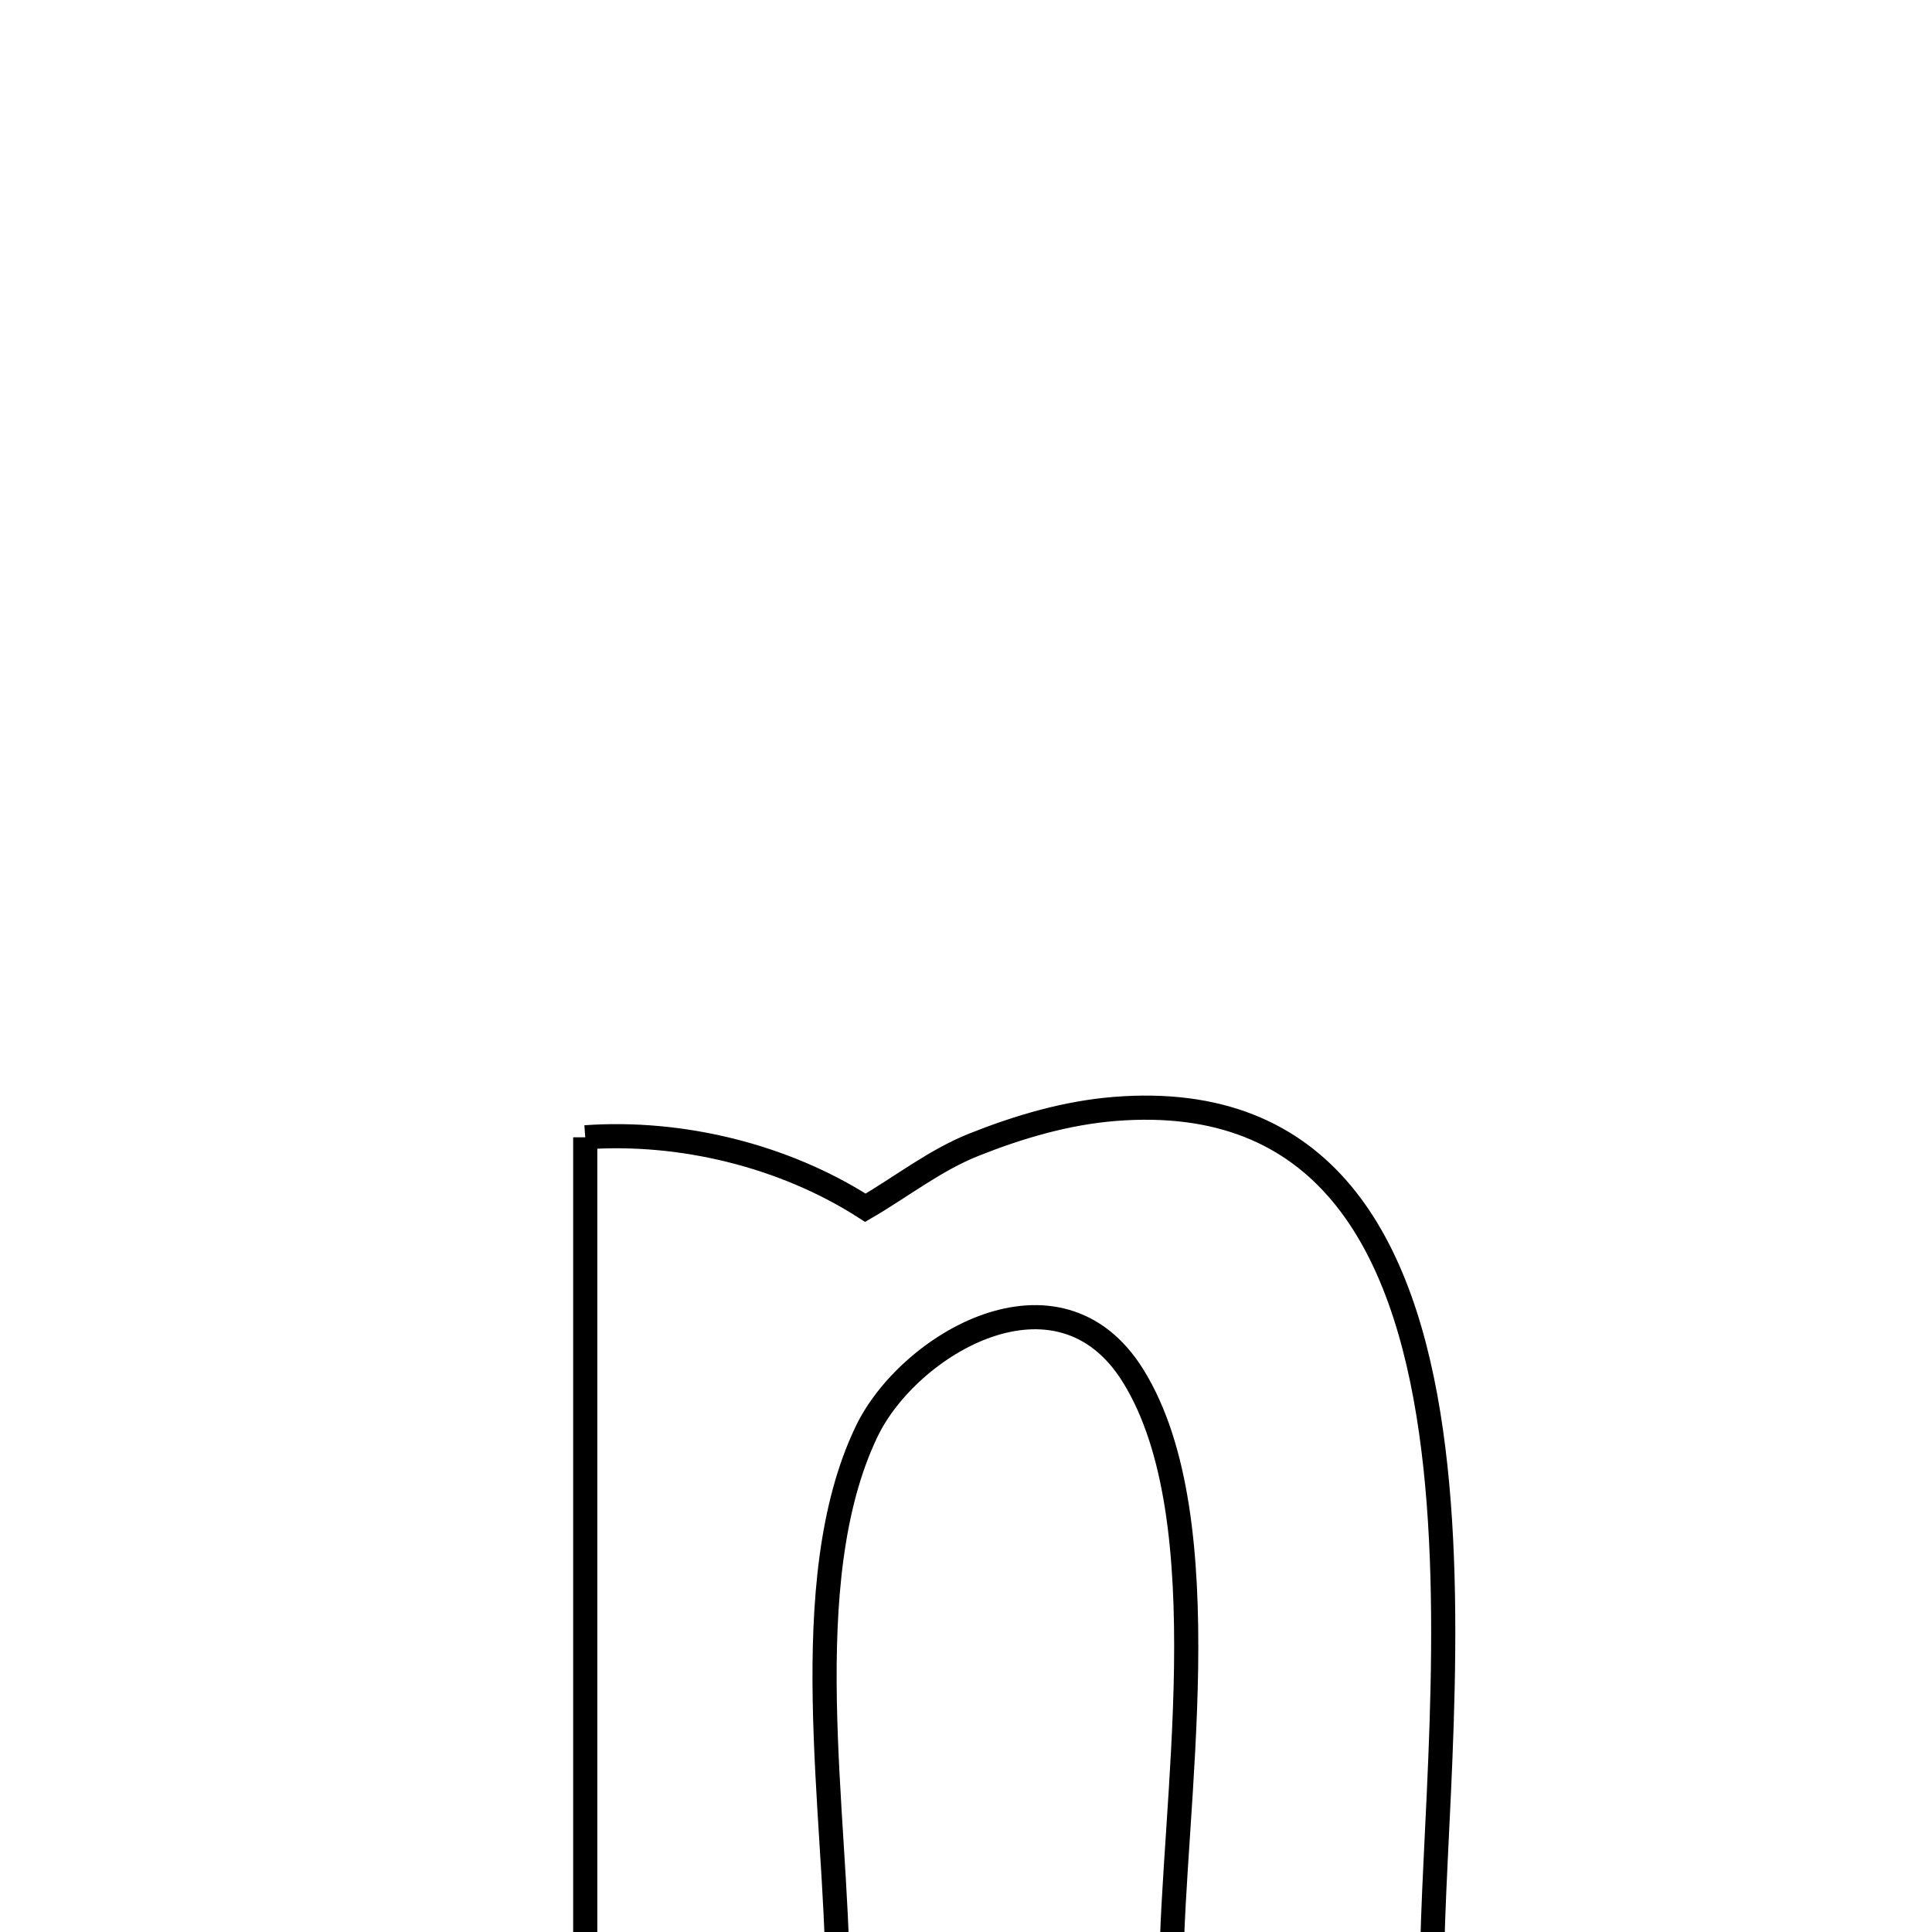 <svg xmlns="http://www.w3.org/2000/svg" viewBox="0.0 0.0 24.0 24.0" height="200px" width="200px"><path fill="none" stroke="black" stroke-width=".3" stroke-opacity="1.0"  filling="0" d="M7.27 14.128 L7.27 14.128 C8.463 14.043 9.744 14.356 10.75 15.003 L10.75 15.003 C11.201 14.741 11.618 14.41 12.103 14.218 C12.659 13.997 13.247 13.824 13.843 13.776 C16.455 13.565 17.443 15.445 17.776 17.777 C18.11 20.11 17.791 22.895 17.789 24.494 L17.789 24.494 C17.72 24.494 14.554 24.494 14.551 24.494 L14.551 24.494 C14.555 23.487 14.714 22.086 14.734 20.711 C14.753 19.337 14.633 17.99 14.077 17.093 C13.148 15.593 11.284 16.697 10.764 17.786 C9.869 19.655 10.397 22.563 10.404 24.563 L10.404 24.563 C10.272 24.563 7.466 24.563 7.27 24.563 L7.27 24.563 C7.27 22.824 7.27 21.085 7.27 19.346 C7.27 17.606 7.27 15.867 7.27 14.128 L7.27 14.128"></path></svg>